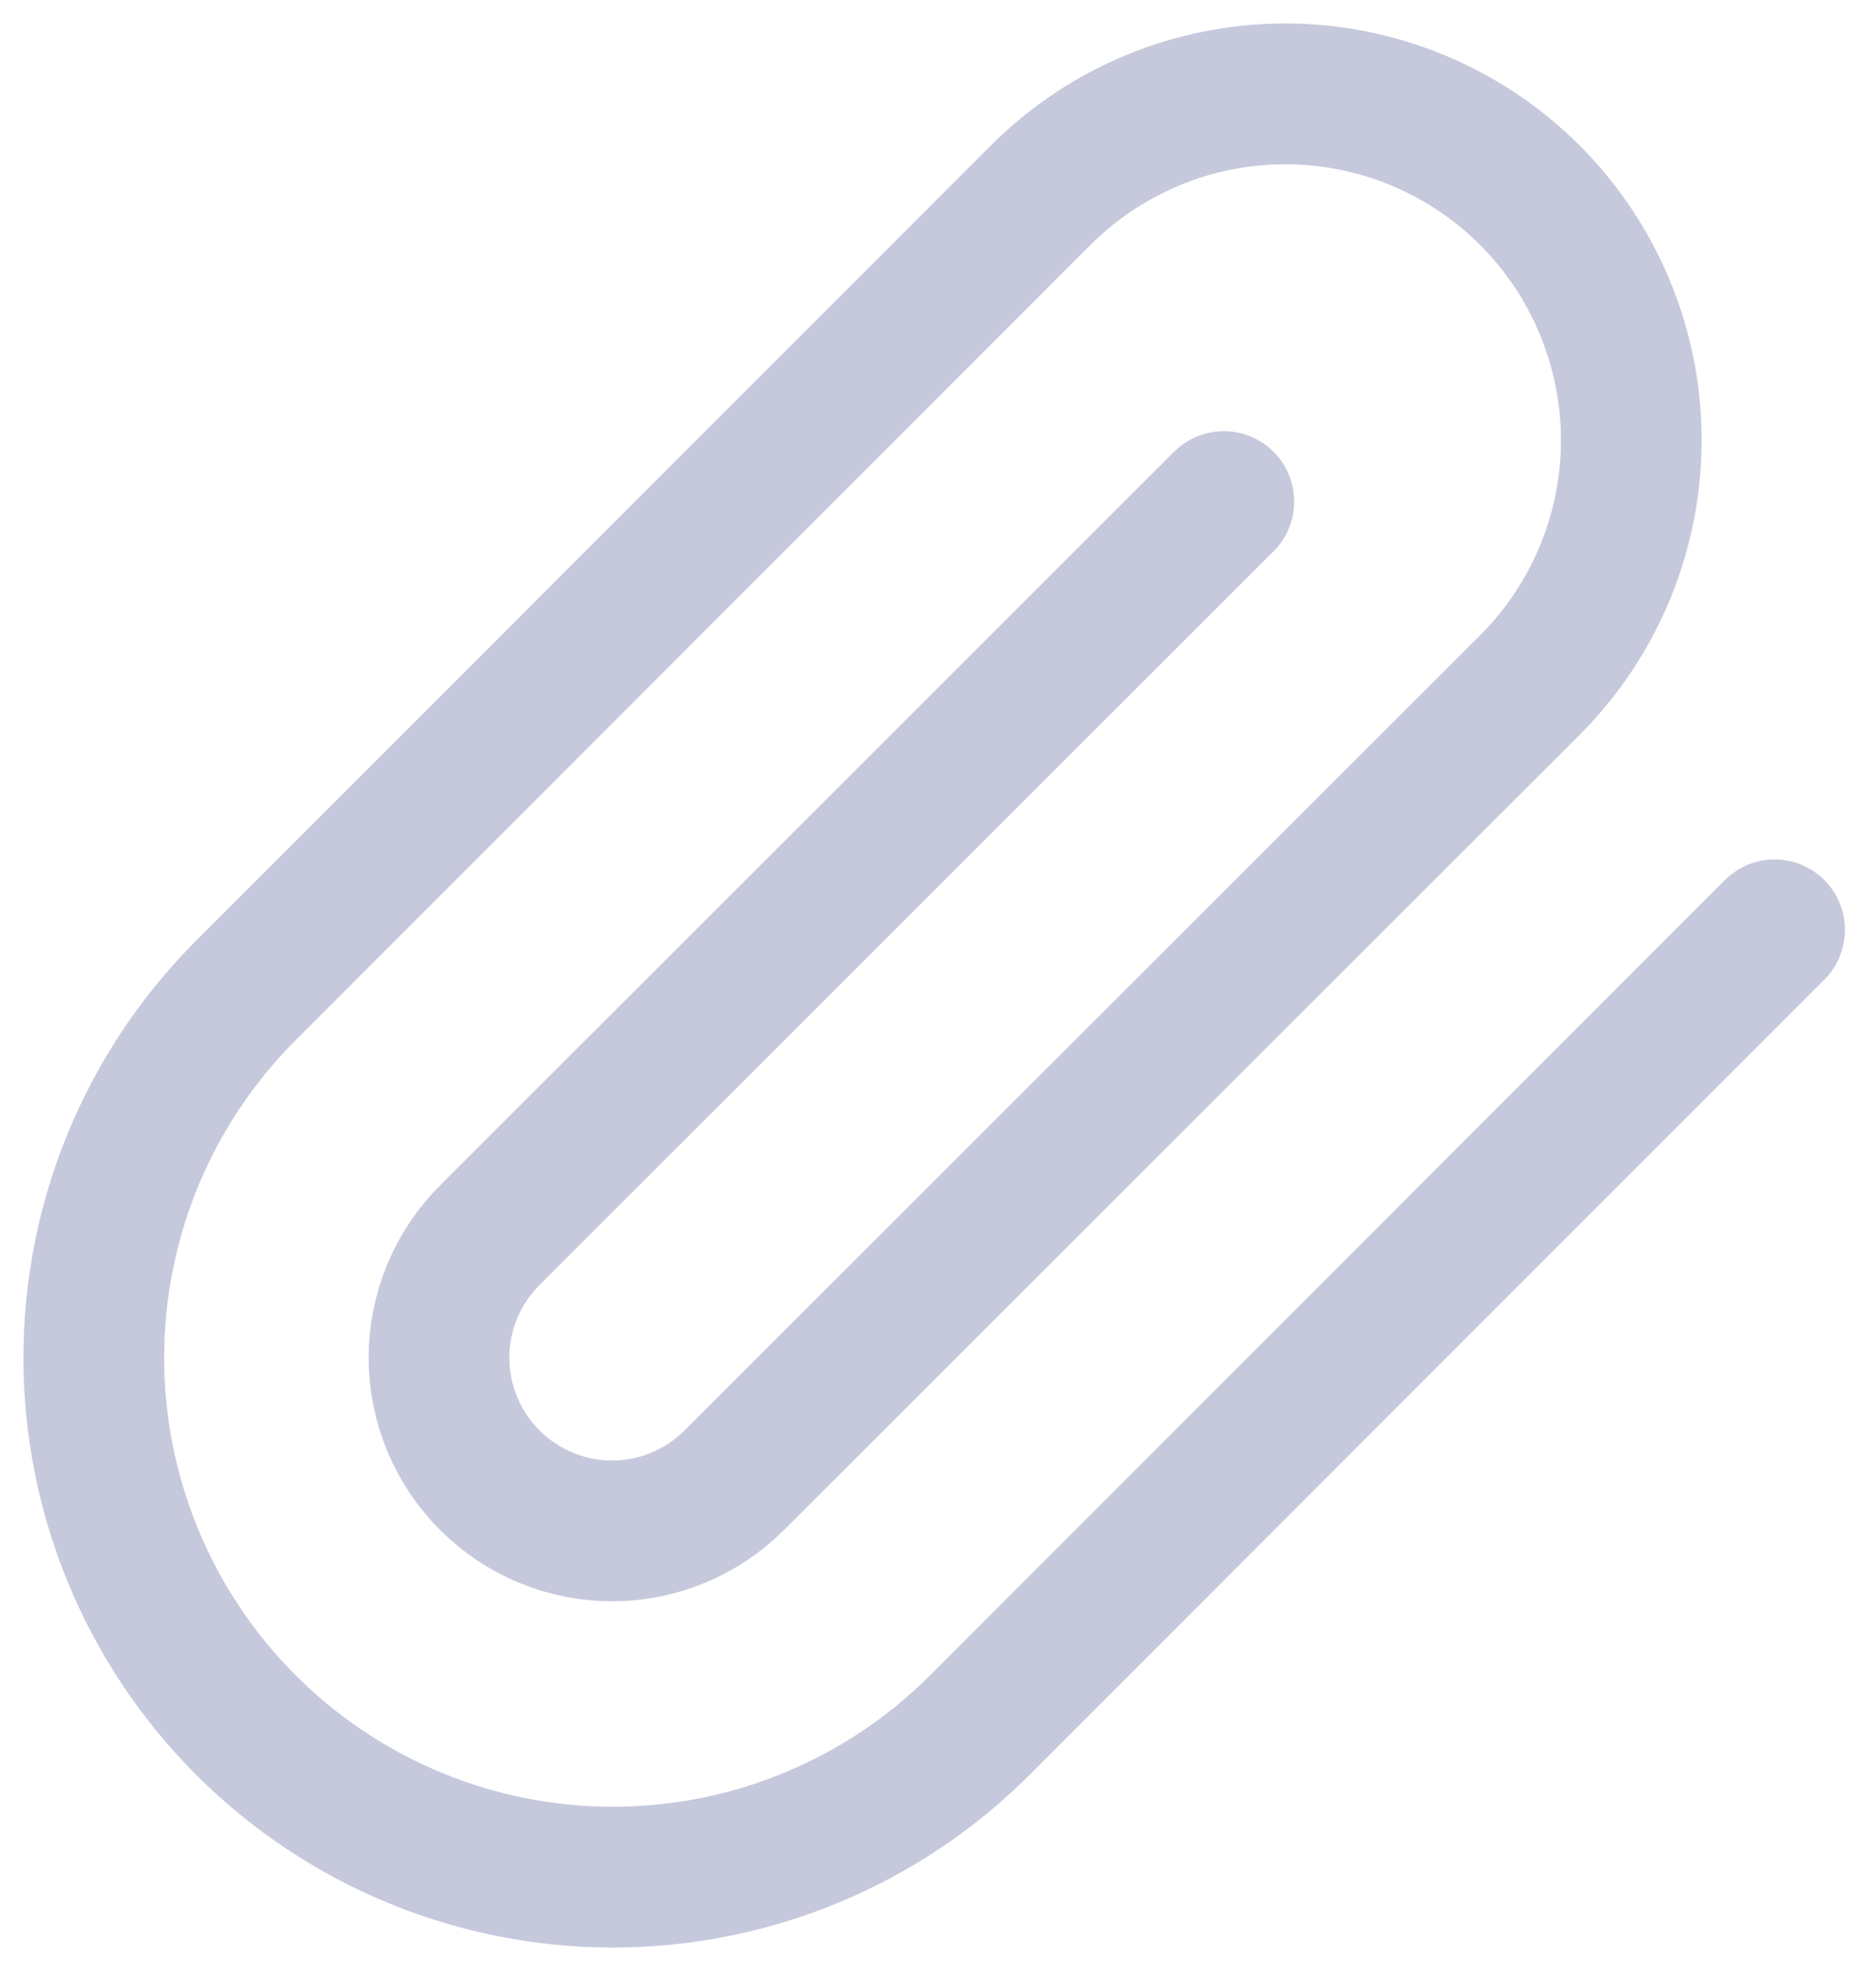 <svg width="20" height="21" viewBox="0 0 20 21" fill="none" xmlns="http://www.w3.org/2000/svg">
<path d="M18.919 9.907L10.447 18.379C9.41 19.417 8.002 20 6.534 20C5.066 20 3.659 19.417 2.621 18.379C1.583 17.341 1 15.934 1 14.466C1 12.998 1.583 11.59 2.621 10.553L11.093 2.081C11.785 1.389 12.723 1 13.702 1C14.68 1 15.619 1.389 16.311 2.081C17.002 2.773 17.391 3.711 17.391 4.689C17.391 5.668 17.002 6.606 16.311 7.298L7.829 15.77C7.483 16.116 7.014 16.311 6.525 16.311C6.036 16.311 5.567 16.116 5.221 15.77C4.875 15.424 4.68 14.955 4.68 14.466C4.68 13.976 4.875 13.507 5.221 13.161L13.047 5.344" stroke="#414B8A" stroke-opacity="0.3" stroke-width="1.5" stroke-linecap="round" stroke-linejoin="round"/>
</svg>
